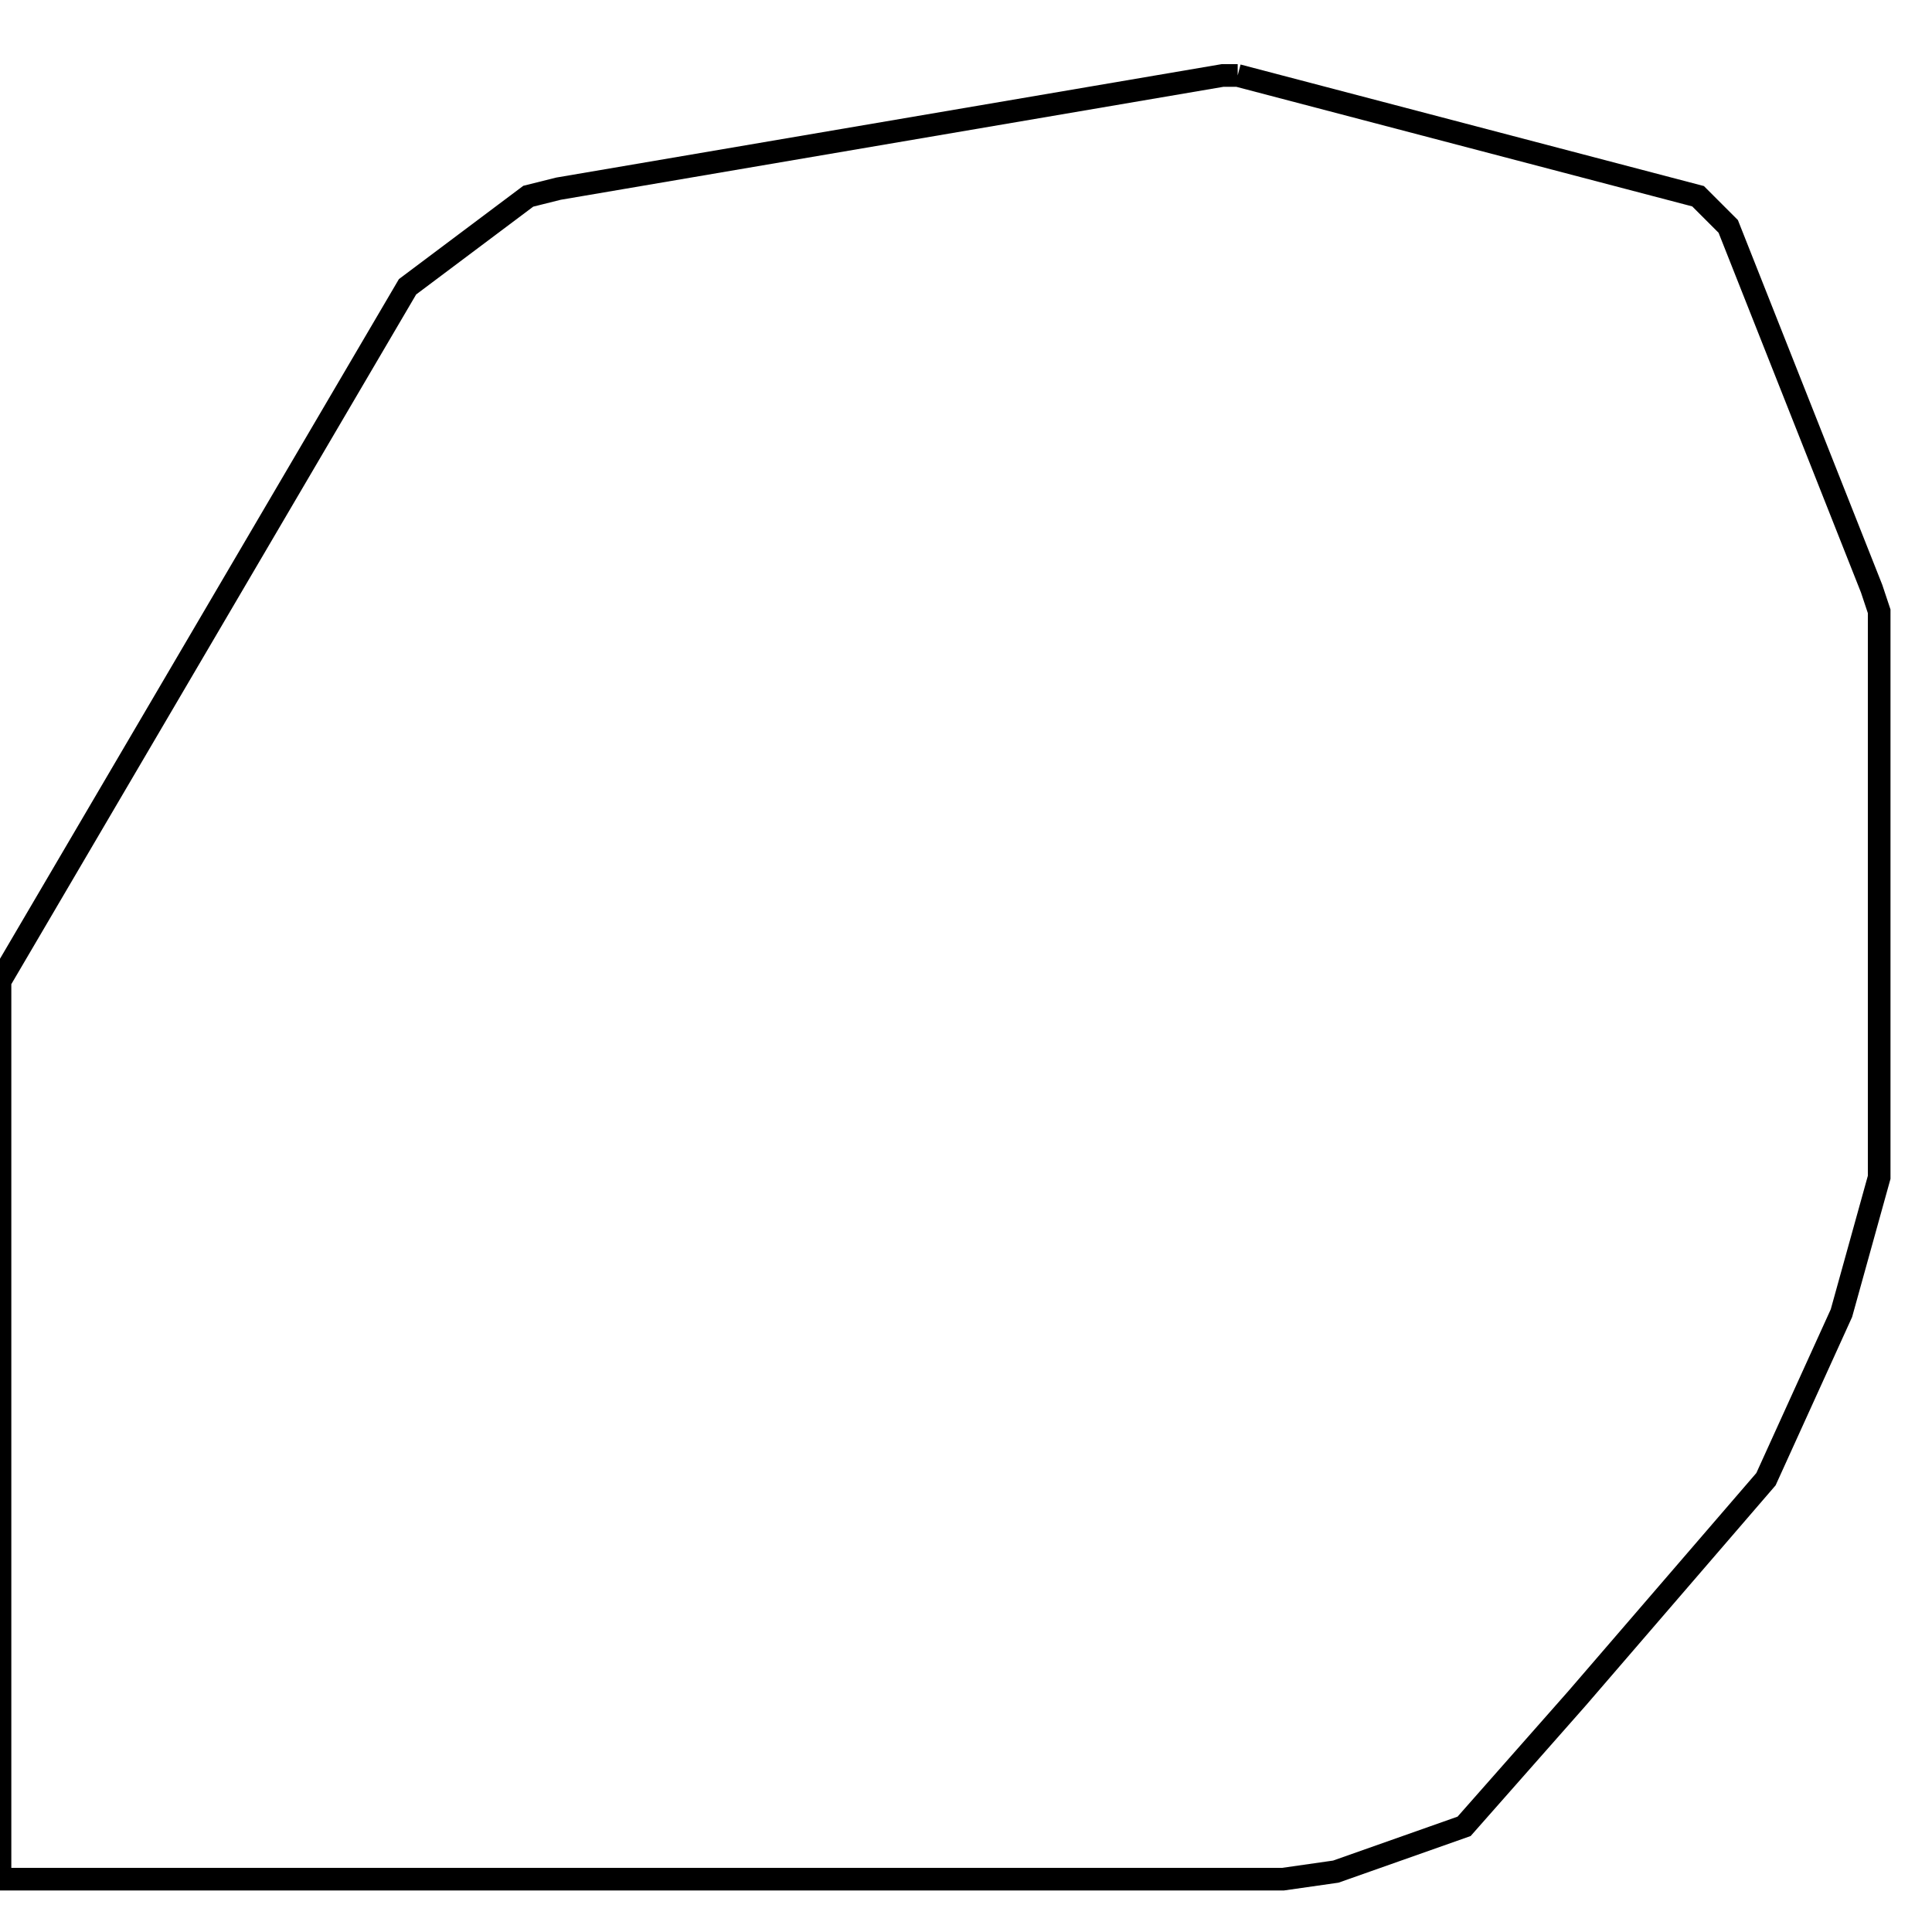<svg width="256" height="256" xmlns="http://www.w3.org/2000/svg" fill-opacity="0" stroke="black" stroke-width="3" ><path d="M164 10 225 26 229 30 248 78 249 81 249 156 244 174 234 196 209 225 194 242 177 248 170 249 0 249 0 130 54 38 70 26 74 25 162 10 164 10 "/></svg>